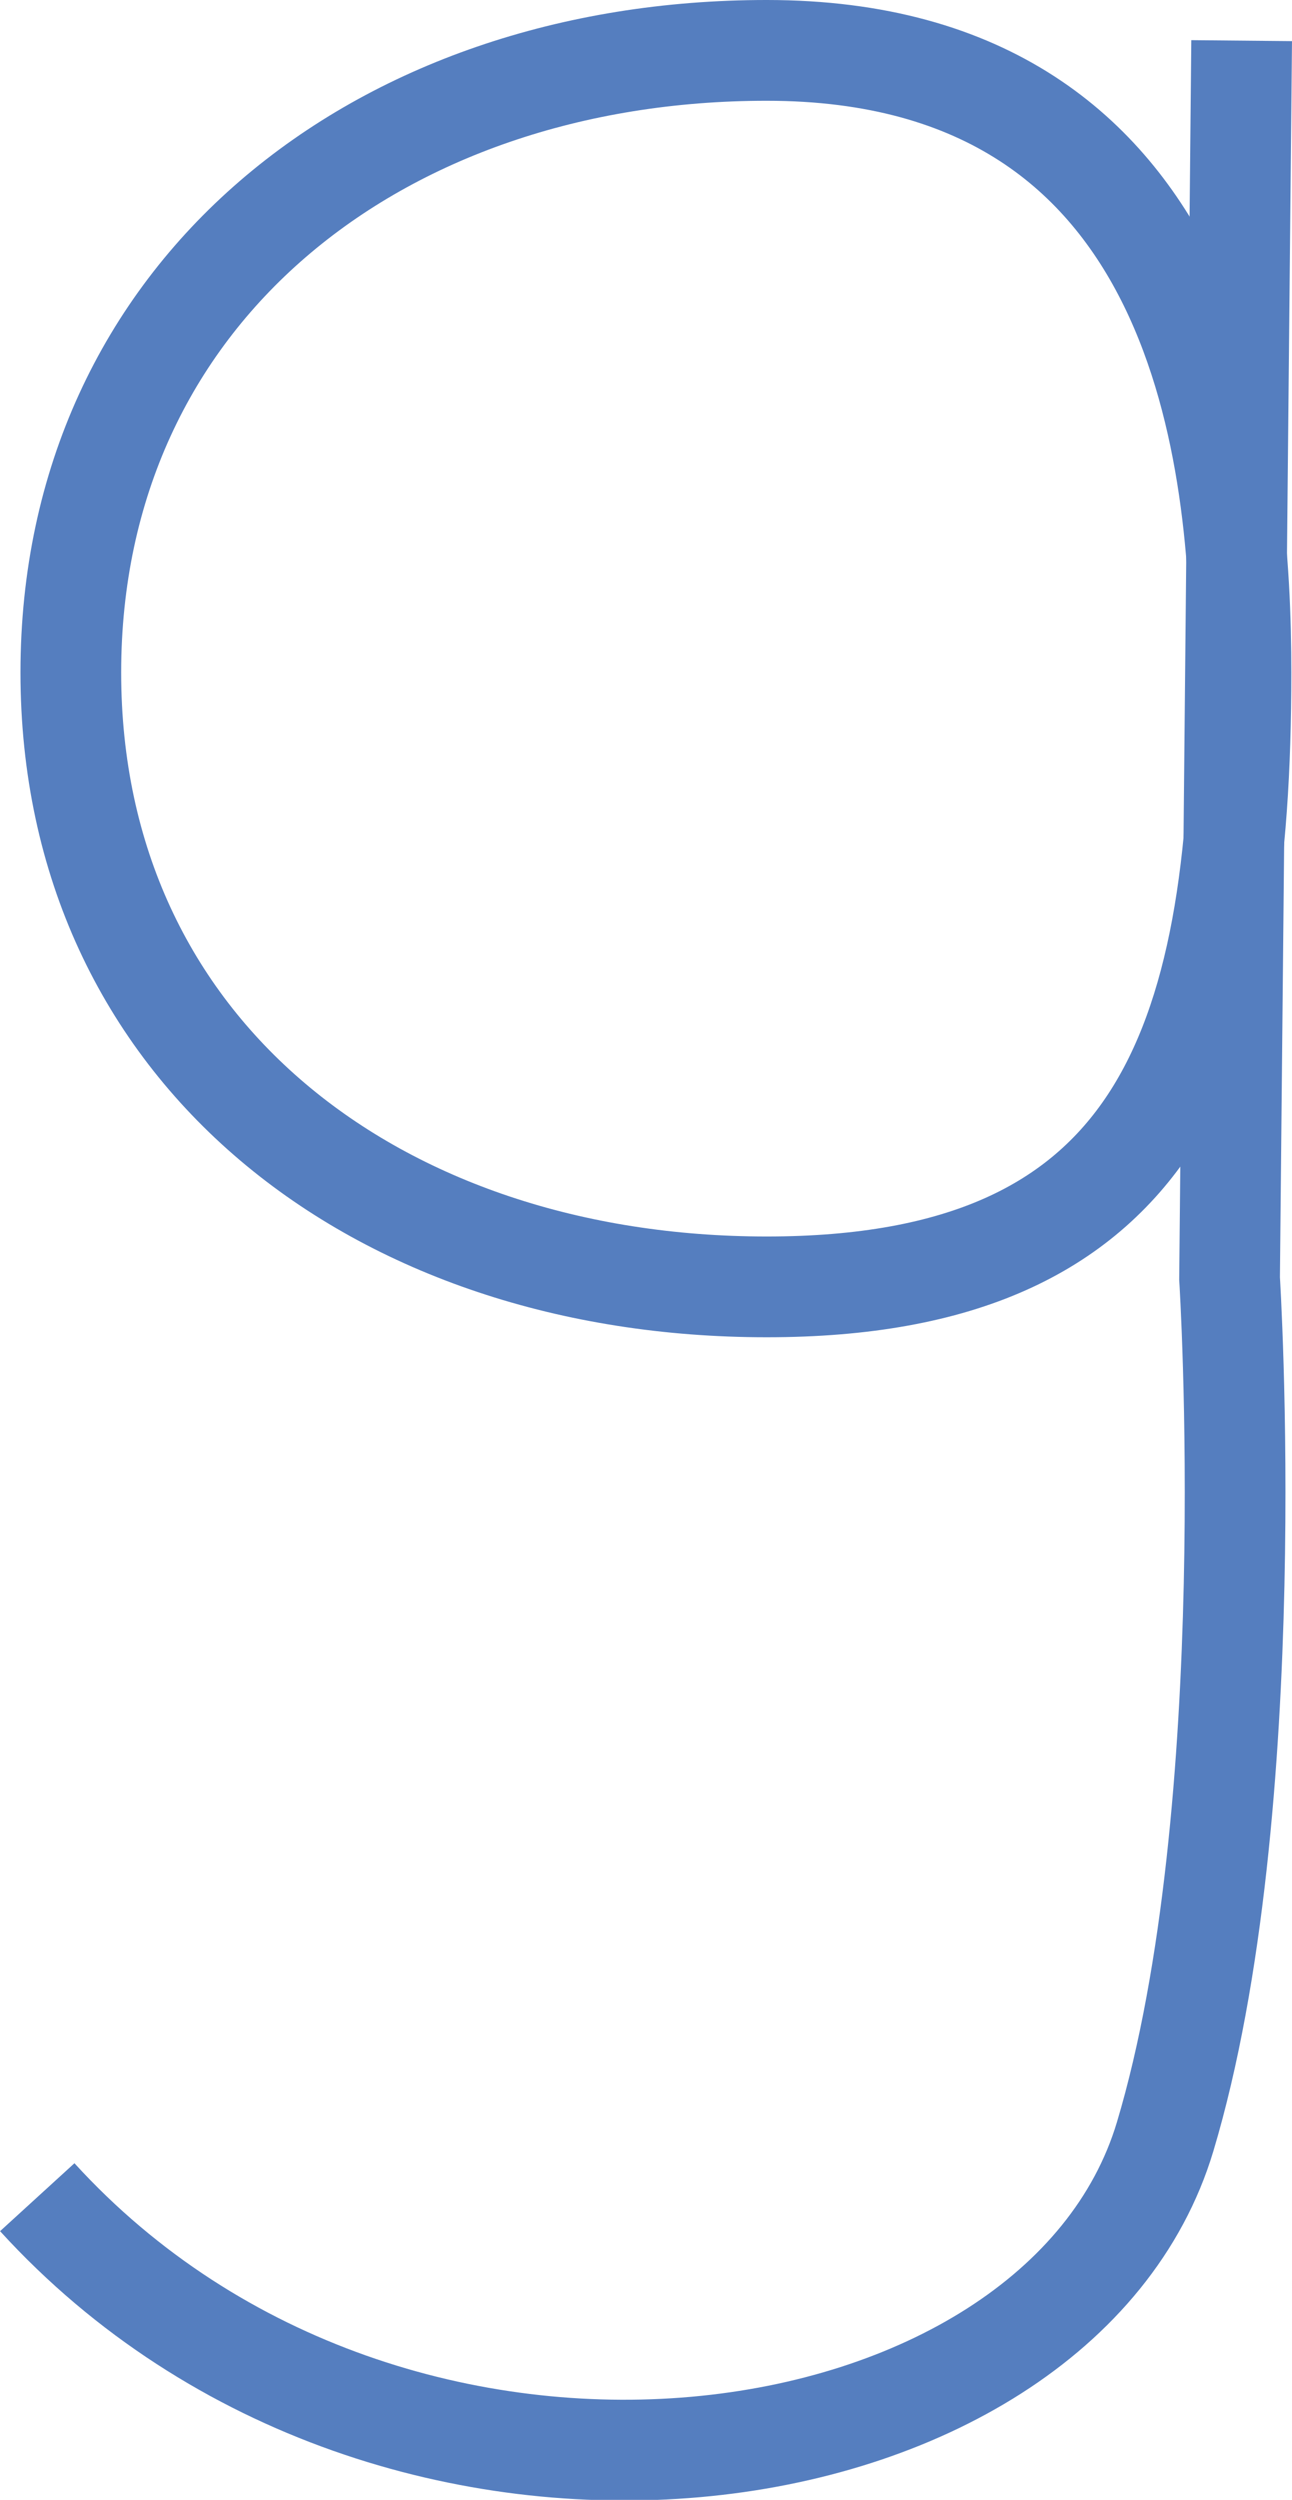<svg xmlns="http://www.w3.org/2000/svg" xmlns:xlink="http://www.w3.org/1999/xlink" viewBox="0 0 38.49 74.42"><defs><style>.a,.c{fill:none;}.b{clip-path:url(#a);}.c{stroke:#557ebf;stroke-width:3px;}</style><clipPath id="a" transform="translate(-365.49 -162.79)"><rect class="a" x="365.49" y="162.79" width="38.49" height="74.42"/></clipPath></defs><title>g2</title><g class="b"><path class="c" d="M388.33,201.1c11.62,0,14.13-7,14.13-18.29,0-6.17-1-18.52-14.13-18.52-11.61,0-20.73,7.23-20.73,18.52S376.72,201.1,388.33,201.1Z" transform="translate(-365.49 -162.79)"/><path class="c" d="M402.48,164l-.36,36.85s1,15.8-1.92,25.55c-3.17,10.55-22.94,13.48-33.6,1.8" transform="translate(-365.49 -162.79)"/></g></svg>